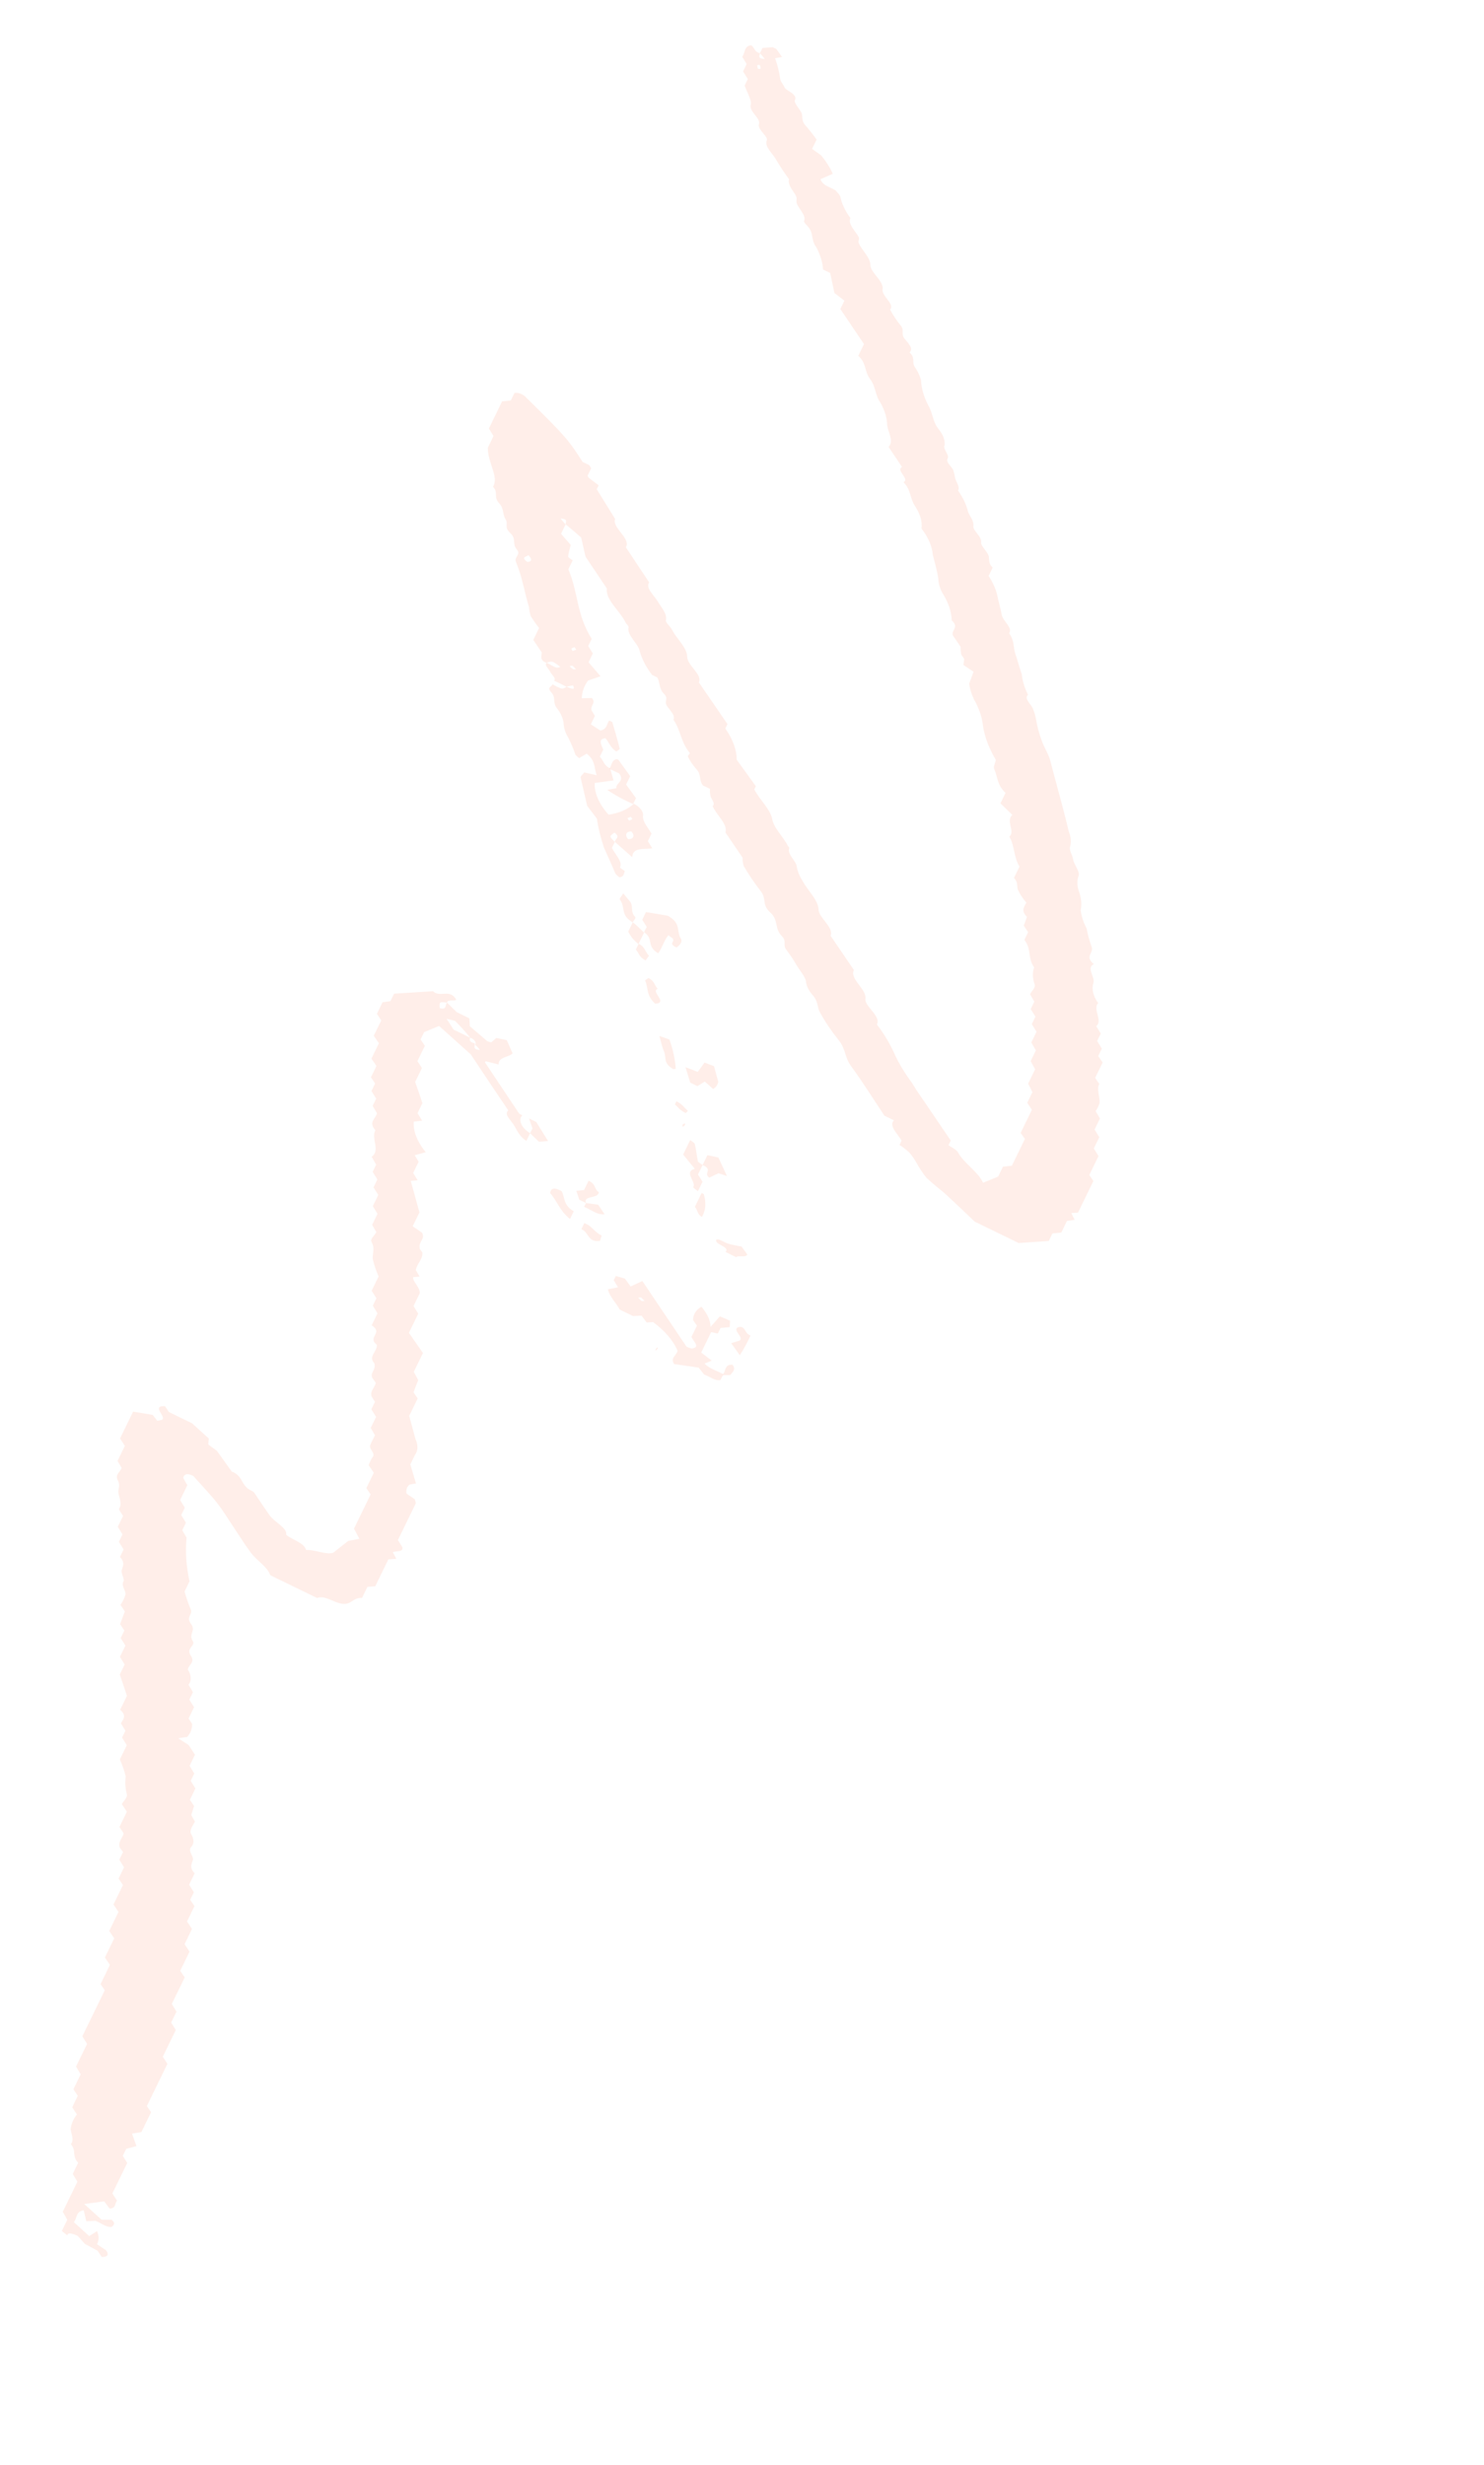 <svg width="174" height="289" viewBox="0 0 174 289" fill="none" xmlns="http://www.w3.org/2000/svg">
<g clip-path="url(#clip0_907_1392)">
<path d="M73.265 102.125C73.127 102.41 73.173 102.822 72.604 102.849C72.438 102.683 72.22 102.54 72.146 102.395C71.73 101.39 71.271 100.389 70.817 99.377C70.423 98.223 70.145 97.084 69.985 95.97L68.844 94.467L68.077 91.14C68.086 91.056 68.122 90.983 68.182 90.923L68.504 90.558C68.989 90.66 69.469 90.772 69.971 90.883C69.614 90.053 69.899 89.255 68.795 88.353L67.901 88.879C67.747 88.731 67.512 88.58 67.455 88.442C67.245 87.817 66.982 87.186 66.667 86.552C66.328 86.002 66.133 85.452 66.096 84.936C66.076 84.346 65.813 83.7 65.336 83.072C64.727 82.338 65.232 81.806 64.639 81.165C64.046 80.523 64.74 80.533 64.775 80.21C65.096 80.415 65.446 80.586 65.806 80.712C66.068 80.766 66.289 80.606 66.418 80.511C66.934 80.677 67.499 81.037 67.194 80.354C66.918 80.385 66.658 80.437 66.418 80.511C65.944 80.261 65.46 80.025 64.971 79.807C65.243 79.501 64.67 79.113 64.514 78.758C64.358 78.402 63.802 78.022 64.079 77.707C64.616 77.872 65.171 78.507 65.684 78.172C64.753 77.464 64.753 77.464 64.079 77.707C63.556 77.513 63.454 77.257 63.469 76.973L63.52 76.487L62.527 75.019L63.206 73.624C62.841 73.161 62.513 72.692 62.222 72.221C62.118 71.87 62.052 71.525 62.025 71.189C61.491 69.41 61.246 67.674 60.496 65.875C60.248 65.243 61.136 65.068 60.578 64.395C60.021 63.723 60.591 63.186 59.821 62.483C59.052 61.781 59.645 61.45 59.271 60.866C58.896 60.283 59.143 59.649 58.493 58.956C57.843 58.263 58.455 57.722 57.807 57.066C58.522 55.895 57.2 54.34 57.195 52.49L57.865 51.114L57.31 50.224L58.855 47.05L59.893 46.948L60.324 46.063C60.536 46.025 60.799 46.06 61.057 46.163C61.314 46.265 61.545 46.427 61.702 46.613C66.322 51.158 66.67 51.584 68.318 54.16C68.566 54.269 68.811 54.388 69.05 54.516C69.166 54.573 69.185 54.704 69.315 54.901L68.918 55.717C68.885 55.785 68.972 55.901 68.994 55.984C69.4 56.291 69.801 56.608 70.195 56.897L69.971 57.359L72.125 60.839C71.759 61.803 73.671 62.904 73.481 63.93C73.463 64.01 73.427 64.082 73.376 64.146L74.561 65.938L76.118 68.277C75.669 68.945 76.672 69.761 77.103 70.482C77.534 71.202 78.237 71.957 78.082 72.697C77.968 72.933 78.618 73.456 78.803 73.838C79.324 74.881 80.554 75.905 80.57 76.971C80.587 78.036 82.405 79.079 81.938 79.995L85.298 84.888L85.044 85.409C85.921 86.65 86.381 87.912 86.375 89.058L88.626 92.172L88.444 92.545C89.055 93.742 90.342 94.903 90.532 95.992C90.722 97.081 91.838 98.087 92.359 99.13C92.413 99.23 92.577 99.358 92.548 99.417C92.223 100.085 93.38 100.964 93.423 101.593C93.506 102.125 93.73 102.684 94.083 103.239C94.663 104.372 95.936 105.478 95.981 106.655C96.016 107.596 97.815 108.763 97.382 109.695L100.118 113.713C99.596 114.784 101.633 115.969 101.468 117.068C101.328 117.948 103.343 119.136 102.815 120.094C103.669 121.227 104.359 122.379 104.869 123.525C105.398 124.674 106.093 125.828 106.94 126.964C107.571 128.037 108.368 129.105 109.079 130.181L111.478 133.707L111.21 134.257C111.548 134.494 112.163 134.794 112.315 135.074C112.973 136.343 114.71 137.383 115.261 138.66L117.036 137.931L117.6 136.772L118.643 136.659L120.173 133.515L119.668 132.819L120.988 130.107L120.443 129.282L121.051 128.034L120.549 127.037L121.366 125.356L120.845 124.397L121.458 123.14L120.922 122.21L121.534 120.953L120.98 120.063L121.405 119.188L120.851 118.298L121.277 117.424L120.772 116.558C120.968 116.155 121.421 115.817 121.322 115.428C121.058 114.7 121.035 114.008 121.253 113.413C120.447 112.28 120.992 111.329 120.109 110.183L120.549 109.279L120.035 108.518L120.414 107.486C119.727 106.824 120.014 106.405 120.339 105.821C119.903 105.312 119.562 104.784 119.329 104.26C119.211 103.826 119.381 103.435 118.888 102.927L119.533 101.6C118.818 100.365 119.016 99.282 118.345 98.081C119.084 97.492 117.879 96.249 118.701 95.531L117.301 94.181L117.899 92.953C116.906 92.032 116.996 91.128 116.597 90.216C116.436 89.87 116.67 89.559 116.759 89.079C115.869 87.582 115.34 86.087 115.199 84.674C115.051 83.791 114.706 82.873 114.178 81.952C113.893 81.338 113.711 80.73 113.637 80.146L114.15 78.754L112.955 77.954C113.006 77.737 113.034 77.51 113.038 77.277C113.017 77.109 112.756 76.884 112.701 76.7C112.647 76.397 112.62 76.099 112.62 75.809L111.722 74.485C111.507 73.87 112.509 73.543 111.588 72.73C111.567 71.708 111.19 70.6 110.487 69.496C110.198 68.952 110.041 68.413 110.025 67.909C109.908 66.965 109.606 65.98 109.365 65.036C109.298 64.056 108.841 62.992 108.043 61.961C108.156 61.153 107.888 60.23 107.274 59.314C106.662 58.372 106.85 57.479 105.936 56.524C106.715 56.149 104.974 55.119 105.769 54.753L104.183 52.389C104.822 51.752 104.163 50.738 104.025 49.881C104.014 49.047 103.751 48.149 103.251 47.243C102.556 46.261 102.742 45.415 102.021 44.444C101.3 43.473 101.647 42.633 100.633 41.715L101.303 40.339L98.529 36.229L99.007 35.247L97.839 34.35L97.335 32.002L96.504 31.597C96.453 30.764 96.186 29.881 95.715 28.989C95.013 28.064 95.491 27.336 94.653 26.479C94.475 26.295 94.221 26.013 94.274 25.905C94.642 25.148 93.221 24.177 93.394 23.483C93.567 22.79 92.475 22.161 92.472 21.151L92.53 21.033C91.963 20.261 91.448 19.483 90.989 18.703C90.588 17.961 89.636 17.254 89.9 16.459C90.12 16.006 88.756 15.172 88.986 14.531C89.216 13.889 87.833 13.095 88.016 12.296C88.177 11.755 87.612 10.884 87.308 10.031L87.681 9.265L87.126 8.375L87.547 7.51L87.021 6.646C87.419 6.208 87.171 5.407 88.085 5.305C88.513 5.61 88.428 6.079 89.094 6.233C89.072 6.575 88.788 6.862 89.669 6.914C89.496 6.683 89.304 6.456 89.094 6.233C89.211 6.039 89.31 5.836 89.391 5.624L90.864 5.514L91.694 6.684L90.885 6.825C91.157 7.612 91.35 8.389 91.462 9.148C91.471 9.553 91.862 9.89 91.992 10.257C92.122 10.624 93.556 11.018 93.202 11.745C93.068 12.021 93.645 12.654 93.927 13.131C94.209 13.609 93.874 14.127 94.477 14.748C94.942 15.279 95.367 15.819 95.749 16.364L95.218 17.455L96.287 18.218C96.866 18.925 97.323 19.652 97.645 20.374L96.204 21.01C96.483 21.79 97.296 21.894 97.973 22.321C98.125 22.516 98.455 22.811 98.535 23.069C98.694 23.88 99.095 24.73 99.709 25.561C99.379 26.239 100.262 27.045 100.684 27.785C100.812 28.03 100.573 28.266 100.697 28.521C101.07 29.359 102.046 30.187 102.051 31.064C102.056 31.942 103.631 32.976 103.486 33.866C103.341 34.755 104.948 35.598 104.361 36.297C104.683 36.898 105.08 37.499 105.546 38.089C106.128 38.713 105.565 39.107 106.07 39.718C106.576 40.328 107.115 40.87 106.647 41.324C107.34 41.928 106.911 42.388 107.214 42.949C107.6 43.502 107.864 44.062 107.993 44.604C108.036 45.527 108.318 46.508 108.826 47.501C109.406 48.464 109.297 49.323 110.04 50.292C110.566 50.923 110.82 51.586 110.756 52.16C110.502 52.681 111.369 53.309 111.111 53.755C110.853 54.201 111.609 54.678 111.776 55.136C111.866 55.406 111.929 55.673 111.965 55.933C112.028 56.438 112.614 57.051 112.33 57.509C112.921 58.341 113.319 59.186 113.504 60.001C113.714 60.541 114.208 61.048 114.126 61.64C114.043 62.232 115.132 62.871 115.035 63.578C114.969 64.008 115.865 64.748 115.937 65.233C116.01 65.718 115.897 66.076 116.393 66.536L115.915 67.519C116.398 68.251 116.734 68.989 116.909 69.704C117.052 70.467 117.312 71.286 117.45 72.059C117.589 72.831 118.774 73.566 118.321 74.245C118.97 75.108 118.778 75.841 119.048 76.641C119.317 77.44 119.522 78.245 119.808 79.053C119.879 79.823 120.124 80.631 120.535 81.449C120.024 81.905 120.891 82.534 121.107 83.064C121.287 83.514 121.415 83.959 121.489 84.393C121.616 85.17 121.828 85.964 122.123 86.768C122.355 87.476 122.836 88.221 123.098 88.993C123.805 91.768 124.645 94.608 125.302 97.444C125.565 98.085 125.625 98.702 125.476 99.242C125.304 99.596 125.759 100.267 125.834 100.79C125.909 101.312 126.658 102.224 126.469 102.655C126.249 103.252 126.284 103.952 126.571 104.686C126.796 105.406 126.843 106.096 126.712 106.723C126.794 107.408 127.029 108.125 127.406 108.848C127.537 109.543 127.729 110.249 127.981 110.963C128.329 111.728 127.086 112.083 128.257 113.018C127.321 113.462 128.436 114.552 128.199 115.251C127.976 115.936 128.177 116.775 128.762 117.603C128.077 118.291 129.338 119.634 128.539 120.302L129.065 121.166L128.639 122.041L129.194 122.931L128.768 123.805L129.287 124.556L128.412 126.355L128.692 126.795C128.768 126.892 128.905 127.032 128.881 127.081C128.556 127.75 129.001 128.611 128.921 129.325C128.82 129.66 128.668 129.973 128.467 130.259L128.971 131.124L128.34 132.421L128.895 133.311L128.249 134.638L128.803 135.528L127.722 137.748L128.201 138.456L126.398 142.16L125.61 142.214L126.008 143.004L125.101 143.134L124.441 144.49L123.399 144.602L122.968 145.486L119.437 145.724L114.296 143.222C112.971 141.97 111.822 140.863 110.626 139.77C109.932 139.223 109.265 138.659 108.629 138.081C108.162 137.491 107.765 136.891 107.443 136.289C107.22 135.897 106.948 135.508 106.63 135.127C106.281 134.803 105.889 134.498 105.466 134.22L105.71 133.719C105.234 132.88 104.18 132.002 104.812 131.337L103.697 130.795C102.424 128.886 101.213 126.936 99.793 124.992C99.012 123.932 99.191 122.973 98.308 121.912C97.462 120.854 96.739 119.777 96.148 118.697C95.793 118.074 95.951 117.495 95.392 116.785C94.891 116.249 94.582 115.673 94.506 115.138C94.488 114.583 93.807 113.826 93.407 113.169C93.068 112.568 92.672 111.968 92.221 111.376C91.716 110.766 92.3 110.369 91.676 109.749C90.752 108.814 91.354 107.915 90.312 106.971C89.27 106.026 89.923 105.359 89.186 104.465C88.443 103.502 87.783 102.526 87.211 101.547C87.098 101.203 87.053 100.87 87.075 100.557L85.06 97.595C85.355 96.608 83.994 95.557 83.559 94.506C83.845 94.257 83.575 93.882 83.357 93.484C83.249 93.135 83.212 92.797 83.247 92.483L82.415 92.078C81.913 91.42 82.288 90.861 81.642 90.158C81.227 89.686 80.895 89.197 80.66 88.708C80.587 88.563 80.925 88.375 80.871 88.275C79.806 86.955 79.847 85.686 78.965 84.37C79.223 83.839 78.499 83.256 78.17 82.706C77.84 82.157 78.445 81.929 77.85 81.335C77.254 80.741 77.412 80.077 77.071 79.425L76.456 79.125C75.745 78.194 75.252 77.24 75.004 76.316C74.844 75.46 73.464 74.448 73.7 73.541C73.757 73.424 73.434 73.157 73.342 72.966C72.712 71.639 70.969 70.316 71.158 68.998L68.654 65.263L68.141 63.02C67.607 62.553 66.963 61.973 66.32 61.477C66.326 61.127 66.626 60.848 65.729 60.789C65.912 61.021 66.11 61.251 66.32 61.477C66.176 61.772 66.004 62.126 65.784 62.578L66.918 63.884C66.767 64.49 66.649 64.859 66.62 65.258C66.586 65.326 66.955 65.542 67.147 65.697L66.64 66.738C67.832 69.531 67.572 72.054 69.38 74.891L68.969 75.736L69.511 76.608L69.009 77.64L70.412 79.282L68.952 79.787C68.502 80.382 68.251 81.083 68.211 81.858L69.399 81.828C69.916 82.457 69.216 82.627 69.357 83.267L69.753 83.933L69.275 84.916L70.401 85.646C71.234 85.456 71.121 84.842 71.427 84.469C71.56 84.533 71.776 84.638 71.793 84.647C72.104 85.698 72.411 86.759 72.668 87.795C72.625 87.884 72.41 87.986 72.272 88.101C71.528 87.642 71.461 87.062 70.977 86.534C70.322 86.653 70.278 86.912 70.735 87.876L70.329 88.711C70.808 89.163 70.745 89.716 71.537 90.077L71.94 91.489L69.736 91.789C69.665 92.948 70.244 94.274 71.361 95.51C72.592 95.328 73.606 94.886 74.313 94.224C74.629 94.379 74.906 94.591 75.103 94.827C75.3 95.063 75.405 95.311 75.404 95.533C75.267 96.28 75.99 97.034 76.393 97.728L75.963 98.613L76.482 99.449C75.556 99.618 74.184 99.266 74.124 100.489C73.174 99.65 72.69 99.207 72.094 98.698C72.087 98.331 72.799 98.179 72.049 97.607C71.424 98.044 71.424 98.044 72.094 98.698L71.754 99.396C72.102 100.161 73.035 100.992 72.7 101.68C72.721 101.763 73.085 101.989 73.265 102.125ZM61.945 65.012C61.989 65.301 60.881 65.211 61.831 65.88C62.34 65.849 62.46 65.603 61.926 65.051L61.945 65.012ZM74.086 97.48C73.935 97.466 73.799 97.481 73.688 97.524C73.578 97.567 73.497 97.636 73.454 97.725C73.41 97.815 73.406 97.921 73.44 98.034C73.474 98.148 73.547 98.265 73.651 98.374C73.791 98.383 73.917 98.366 74.019 98.323C74.121 98.281 74.196 98.215 74.237 98.131C74.278 98.047 74.283 97.948 74.254 97.841C74.224 97.735 74.16 97.624 74.067 97.519L74.086 97.48ZM73.554 95.909L73.761 96.204C73.903 96.159 74.03 96.098 74.137 96.022C74.137 96.022 74.035 95.851 73.976 95.761L73.554 95.909ZM67.124 78.047L66.776 78.084C66.907 78.222 67.058 78.353 67.225 78.473C67.225 78.473 67.434 78.466 67.541 78.457L67.124 78.047ZM67.569 76.161L67.362 75.866C67.215 75.911 67.087 75.975 66.981 76.057C66.981 76.057 67.083 76.228 67.142 76.318L67.569 76.161ZM88.866 8.055C88.966 8.103 89.185 8.076 89.188 8.029C89.183 7.896 89.147 7.756 89.082 7.613C88.974 7.621 88.779 7.599 88.777 7.647C88.783 7.778 88.813 7.915 88.866 8.055Z" fill="#FF5220" fill-opacity="0.1"/>
<path d="M7.886 262.056L7.252 261.541L7.889 260.234L7.358 259.295L9.075 255.767L8.53 254.857L9.166 253.55C8.397 252.763 8.994 252.129 8.296 251.364C8.725 250.905 8.358 250.179 8.281 249.619C8.359 248.969 8.609 248.383 9.021 247.888L8.464 247.046L9.119 245.7L8.609 244.929L9.461 243.18L8.916 242.27L10.212 239.607L9.652 238.727L12.283 233.322L11.788 232.607L12.883 230.357L12.302 229.478L13.393 227.238L12.807 226.369L13.893 224.139L13.307 223.27L14.417 220.991L13.903 220.23L14.543 218.913L13.989 218.023L14.429 217.119L14.042 216.603C13.809 215.857 14.4 215.488 14.494 214.914L14.003 214.189L14.878 212.391L14.281 211.504C14.453 211.15 15.004 210.738 14.864 210.305C14.681 209.595 14.64 208.911 14.741 208.276C14.588 207.616 14.358 206.943 14.053 206.264L14.867 204.594L14.312 203.704L14.704 202.898L14.178 202.034C14.398 201.582 14.923 201.181 14.087 200.446L14.886 198.805L14.045 196.305L14.614 195.136L14.064 194.236L14.705 192.919L14.146 192.039L14.581 191.145L14.078 190.402L14.639 188.912L14.124 188.151C14.384 187.784 14.579 187.383 14.708 186.952C14.788 186.493 14.163 185.873 14.479 185.394C14.622 185.099 14.176 184.493 14.275 184.08C14.373 183.666 14.71 183.185 14.062 182.53L14.493 181.645L13.938 180.755L14.364 179.881L13.809 178.991L14.426 177.723C14.244 177.379 13.869 176.966 13.974 176.835C14.346 176.323 13.986 175.625 13.893 175.057C13.799 174.489 14.164 174.204 13.811 173.534C13.458 172.864 14.077 172.606 14.266 172.091L13.78 171.271L14.637 169.512L14.077 168.632L15.608 165.487L17.908 165.877L18.439 166.561L18.987 166.451C19.585 166.11 17.646 164.766 19.352 164.855L19.803 165.536L22.515 166.856L24.485 168.641L24.414 169.336L25.429 170.085L27.169 172.513C28.584 173.031 28.188 174.224 29.557 174.793C29.62 174.824 29.677 174.863 29.727 174.906C29.777 174.949 29.818 174.996 29.847 175.044C30.433 175.912 31.032 176.836 31.62 177.657C32.209 178.478 33.711 179.112 33.556 179.937C34.476 180.627 35.658 180.862 35.882 181.712C36.888 181.631 38.188 182.3 39.055 182.042L40.822 180.653L42.141 180.395L41.503 179.21L43.455 175.201L42.952 174.458L43.828 172.659L43.23 171.773C43.341 171.423 43.501 171.094 43.708 170.79C44.045 170.395 43.242 169.846 43.405 169.427C43.568 169.008 43.768 168.68 43.969 168.268L43.465 167.402L44.096 166.105L43.541 165.215L43.967 164.34L43.569 163.721C43.361 163.049 43.947 162.69 44.063 162.114L43.65 161.524C43.385 160.885 44.076 160.65 43.909 159.851C43.131 158.998 44.21 158.515 44.191 157.667C42.996 156.696 45.008 156.326 43.582 155.365L44.261 153.97L43.712 153.07L44.133 152.205L43.578 151.315L44.391 149.645C44.095 148.964 43.867 148.288 43.708 147.623C43.646 146.948 44.006 146.419 43.563 145.596C43.379 145.214 43.917 144.868 44.123 144.446L43.635 143.588L44.262 142.301L43.712 141.401L44.353 140.085L43.793 139.205L44.248 138.271L43.693 137.381L44.105 136.536L43.569 135.607C44.646 134.916 43.472 133.396 44.015 132.493C43.144 131.535 44.063 131.168 44.2 130.505L43.691 129.649L44.107 128.795L43.552 127.905L43.983 127.02L43.492 126.295L44.138 124.969L43.552 124.1L44.428 122.302L43.825 121.425L44.701 119.627L44.191 118.856L44.851 117.5L45.779 117.369L46.205 116.494L50.772 116.201C51.574 117.005 52.753 115.852 53.496 117.199C53.229 117.409 52.464 117.122 52.42 117.55C51.509 117.435 51.509 117.435 51.555 118.186C52.468 118.424 52.148 117.77 52.42 117.55L53.564 118.666L55.028 119.379L55.09 120.308C55.641 120.783 56.38 121.422 57.123 122.051C57.123 122.051 57.339 122.157 57.605 122.201L58.187 121.682L59.419 121.941L60.105 123.491C59.745 123.935 58.413 123.882 58.463 124.794L56.96 124.415C56.96 124.415 56.815 124.502 56.883 124.572L60.88 130.566C60.88 130.566 61.13 130.687 61.246 130.744C61.118 130.866 61.04 131.019 61.017 131.194C60.993 131.368 61.025 131.56 61.111 131.757C61.196 131.955 61.332 132.154 61.512 132.342C61.691 132.53 61.91 132.703 62.155 132.851L61.72 133.745C60.791 133.16 60.64 132.454 60.168 131.775C59.697 131.095 59.124 130.622 59.592 130.169L57.823 127.546L55.194 123.604L51.483 120.278L49.735 120.995L49.314 121.86L49.816 122.603L48.941 124.402L49.474 125.208L48.68 126.839L49.531 129.32L48.957 130.499L49.495 131.381L48.512 131.498C48.427 132.606 48.924 133.87 49.919 135.076L48.633 135.434L49.083 136.2L48.442 137.517L48.973 138.371L48.159 138.437L49.181 142.131L48.386 143.762C48.836 144.065 49.161 144.285 49.481 144.514C49.922 145.299 49.003 145.496 49.227 146.432L49.526 146.833C49.6 147.61 48.904 148.11 48.752 148.887L49.198 149.663L48.448 149.723C48.361 150.24 49.185 150.787 49.224 151.596L48.487 153.109L49.037 154.009L47.947 156.25L49.592 158.619L48.52 160.82L49.032 161.798L48.484 163.221L48.974 163.946L47.98 165.99L48.715 168.706C49.04 169.409 49.019 170.07 48.656 170.561C48.474 170.934 48.292 171.308 48.111 171.681L48.774 173.912L48.007 174.05C47.706 174.308 47.584 174.676 47.662 175.097C47.987 175.316 48.308 175.545 48.634 175.765C48.671 175.941 48.792 176.158 48.735 176.276C48.041 177.701 47.348 179.125 46.659 180.541L47.185 181.404C47.281 182.01 46.406 181.779 46.063 181.976L46.47 182.746L45.532 182.812L43.997 185.967L43.081 186.031L42.449 187.328C41.255 187.245 41.217 188.381 39.731 187.925C38.927 187.716 38.012 187.016 37.176 187.338L31.686 184.666C31.403 183.726 30.096 182.944 29.411 182.027C28.726 181.11 28.093 180.085 27.436 179.109C26.779 178.133 26.203 177.16 25.456 176.2C24.709 175.241 23.71 174.208 22.659 173.028C22.16 172.785 21.651 172.646 21.478 173.255L21.966 174.113L21.119 175.852L21.669 176.752L21.248 177.616L21.803 178.506L21.368 179.4L21.877 180.256C21.715 181.888 21.831 183.607 22.221 185.383L21.643 186.572C21.817 187.235 22.046 187.907 22.33 188.584C22.69 189.282 21.752 189.518 22.39 190.363C23.028 191.209 22.056 191.514 22.611 192.404C22.94 192.953 21.783 193.216 22.357 194.067C22.931 194.917 22.095 195.155 22.022 195.727C22.233 196.058 22.349 196.39 22.363 196.698C22.378 197.006 22.289 197.282 22.104 197.505L22.625 198.378L22.199 199.253L22.754 200.143L22.108 201.47L22.528 202.087C22.538 202.683 22.338 203.211 21.943 203.626L20.898 203.786L22.119 204.575L22.861 205.714L22.23 207.011L22.78 207.91L22.359 208.775L22.913 209.665L22.268 210.992L22.754 211.727L22.425 212.782L22.854 213.55C22.601 214.071 22.157 214.56 22.422 215.029C22.596 215.314 22.686 215.598 22.684 215.859C22.682 216.12 22.589 216.351 22.411 216.531C21.991 216.971 22.742 217.628 22.612 218.063C22.483 218.499 22.177 218.958 22.825 219.613L22.174 220.95L22.734 221.83L22.298 222.724L22.806 223.457L21.93 225.255L22.511 226.134L21.641 227.922L22.221 228.8L21.131 231.041L21.657 231.82L20.146 234.925L20.691 235.835L20.069 237.112L20.612 237.984L19.086 241.119L19.477 241.71C19.532 241.81 19.636 241.933 19.612 241.983L17.22 246.896L17.711 247.621L16.578 249.95L15.48 250.133L16 251.602L14.798 251.916L14.396 252.741L14.92 253.567L13.179 257.144L13.726 258.006C13.416 258.305 13.641 258.901 12.851 258.917L12.213 258.072L9.88 258.383L11.908 260.221L13.081 260.22C13.596 260.641 13.329 260.852 13.1 261.069C12.388 261.135 11.821 260.568 11.184 260.355L10.115 260.394L9.812 259.115C8.847 259.278 9.067 260.054 8.659 260.511L10.459 262.141L11.381 261.557C11.619 262.128 11.616 262.667 11.372 263.096L12.427 263.804C12.795 264.275 12.684 264.586 11.937 264.599L11.435 263.856L9.949 263.06L9.112 262.117C8.56 261.898 8.011 261.63 7.886 262.056ZM55.663 122.301C55.674 122.744 55.44 123.056 56.271 123.083C56.118 122.872 55.926 122.667 55.701 122.478C55.751 122.425 55.775 122.357 55.771 122.28C55.767 122.204 55.736 122.121 55.679 122.04C55.623 121.958 55.544 121.881 55.449 121.813C55.354 121.746 55.246 121.692 55.135 121.655C54.596 120.984 54.002 120.326 53.357 119.684C53.024 119.587 52.692 119.507 52.363 119.443L53.188 120.707L55.135 121.655C54.97 121.951 55.164 122.228 55.663 122.301Z" fill="#FF5220" fill-opacity="0.1"/>
<path d="M84.808 161.104L84.478 161.782C83.826 161.938 83.233 161.382 82.55 161.135L81.915 160.327L79.048 159.917C78.536 159.193 79.377 158.861 79.442 158.346C78.939 157.163 77.925 155.979 76.569 154.99L75.824 155.041L75.227 154.24L74.218 154.283L72.67 153.53C72.275 152.779 71.47 152.022 71.277 151.15L72.463 150.913L71.96 150.085L72.204 149.584L73.267 149.895L73.948 150.822L75.313 150.173L80.495 157.874C80.579 157.914 80.811 158.028 81.09 158.09C82.196 157.973 81.292 157.253 81.072 156.732L81.713 155.416L81.257 154.744C81.276 154.081 81.621 153.535 82.239 153.192C82.928 153.978 83.305 154.813 83.309 155.56L84.406 154.32L85.6 154.828L85.564 155.577L84.484 155.683L84.163 156.341L83.383 156.168L82.216 158.566L83.447 159.505L82.613 159.865C83.249 160.503 84.084 160.69 84.808 161.104ZM75.156 152.102L74.813 152.13C74.948 152.269 75.096 152.402 75.257 152.529C75.257 152.529 75.471 152.511 75.578 152.503L75.156 152.102Z" fill="#FF5220" fill-opacity="0.1"/>
<path d="M75.837 108.672L75.302 107.828L75.742 106.924L78.308 107.359C79.924 108.267 79.272 109.141 79.827 110.031C80.071 110.417 79.687 110.826 79.315 111.082C78.4 110.637 78.998 110.466 78.944 110.196C78.889 109.927 78.668 109.917 78.376 109.629C77.82 110.306 77.644 111.132 77.172 111.765C75.741 110.899 76.688 110.095 75.56 109.327C75.453 109.251 75.732 108.889 75.837 108.672Z" fill="#FF5220" fill-opacity="0.1"/>
<path d="M71.449 90.13C71.738 89.748 71.665 89.177 72.272 88.987C72.356 89.027 72.517 89.033 72.539 89.116L73.89 90.99L73.412 91.972L74.569 93.569L74.234 94.257C73.166 93.8 72.139 93.239 71.195 92.595L72.276 92.404C72.132 91.811 73.294 91.623 72.602 90.678L71.449 90.13Z" fill="#FF5220" fill-opacity="0.1"/>
<path d="M81.811 125.66L82.611 124.567L83.718 124.997L84.216 126.807C84.161 127.168 83.952 127.466 83.612 127.668L82.638 126.793L81.778 127.334L80.93 126.921L80.373 125.106L81.811 125.66Z" fill="#FF5220" fill-opacity="0.1"/>
<path d="M81.834 139.647C81.641 139.493 81.254 139.231 81.278 139.182C81.686 138.554 80.093 137.39 81.464 137.024L80.098 135.35L80.925 133.65C81.118 133.804 81.441 133.986 81.464 134.107C81.629 134.783 81.685 135.43 81.823 136.117C81.78 136.206 82.187 136.428 82.379 136.582L81.838 137.692L82.374 138.537L81.834 139.647Z" fill="#FF5220" fill-opacity="0.1"/>
<path d="M82.38 136.584L82.944 135.424L84.231 135.698L85.234 137.864L84.236 137.548L83.164 138.059C82.411 137.535 83.654 137.095 82.38 136.584Z" fill="#FF5220" fill-opacity="0.1"/>
<path d="M67.27 142.004L66.83 142.908C65.619 141.929 65.348 140.837 64.503 139.867C64.595 139.255 65.026 139.173 65.862 139.653C66.279 140.488 66.013 141.246 67.27 142.004Z" fill="#FF5220" fill-opacity="0.1"/>
<path d="M78.491 121.865C78.904 123.031 79.154 124.175 79.237 125.279C79.213 125.328 79.035 125.314 78.939 125.341C77.735 124.645 78.153 123.998 77.869 123.313C77.585 122.627 77.517 122.132 77.314 121.45L78.491 121.865Z" fill="#FF5220" fill-opacity="0.1"/>
<path d="M69.016 138.413C69.931 138.858 69.665 139.446 70.212 139.761C70.134 140.598 68.37 140.08 68.707 141.034L67.925 140.654L67.571 139.606L68.48 139.514L69.016 138.413Z" fill="#FF5220" fill-opacity="0.1"/>
<path d="M87.999 156.58C87.568 157.464 87.248 158.122 86.739 158.871L85.734 157.47L86.731 157.154C87.234 156.755 85.828 155.924 86.54 155.602C86.641 155.575 86.748 155.554 86.859 155.539C87.525 155.778 87.262 156.233 87.999 156.58Z" fill="#FF5220" fill-opacity="0.1"/>
<path d="M85.072 146.775C85.64 146.116 83.713 145.931 83.993 145.314C84.369 145.218 84.851 145.622 85.345 145.79C85.884 145.938 86.421 146.053 86.948 146.133L87.624 147.069C87.418 147.492 86.572 147.117 86.319 147.382L85.072 146.775Z" fill="#FF5220" fill-opacity="0.1"/>
<path d="M62.028 131.123L62.877 131.536L64.261 133.766L63.19 133.852L62.155 132.85L62.432 132.28L62.028 131.123Z" fill="#FF5220" fill-opacity="0.1"/>
<path d="M76.816 117.662C75.769 116.727 76.035 115.884 75.663 114.999C75.597 114.881 75.888 114.792 76.035 114.657C76.767 115.013 76.711 115.509 77.112 115.911C76.326 116.257 78.037 117.309 77.163 117.625C77.054 117.646 76.937 117.659 76.816 117.662Z" fill="#FF5220" fill-opacity="0.1"/>
<path d="M82.266 139.859C82.349 139.9 82.499 139.972 82.516 139.981C82.824 140.98 82.75 141.908 82.302 142.66C81.753 142.393 81.842 141.914 81.477 141.48L82.266 139.859Z" fill="#FF5220" fill-opacity="0.1"/>
<path d="M74.186 108.136C72.679 107.257 73.374 106.38 72.696 105.491C72.572 105.321 72.882 105.107 73.069 104.724L73.795 105.6C74.378 106.261 73.799 106.818 74.48 107.49C74.601 107.621 74.291 107.92 74.186 108.136Z" fill="#FF5220" fill-opacity="0.1"/>
<path d="M74.857 110.689C74.594 110.454 74.348 110.212 74.119 109.965C73.943 109.718 73.79 109.468 73.659 109.218L74.185 108.138C74.385 108.235 74.575 108.437 74.746 108.593C74.917 108.749 75.266 109.089 75.517 109.333L74.857 110.689Z" fill="#FF5220" fill-opacity="0.1"/>
<path d="M68.163 144.1L68.507 143.392C69.413 143.687 69.68 144.449 70.538 144.843L70.356 145.471C70.168 145.477 70.051 145.505 69.932 145.496C68.888 145.401 68.99 144.429 68.163 144.1Z" fill="#FF5220" fill-opacity="0.1"/>
<path d="M68.708 141.036L70.135 141.232L70.887 142.351C70.028 142.468 69.27 141.783 68.488 141.488L68.708 141.036Z" fill="#FF5220" fill-opacity="0.1"/>
<path d="M74.882 110.638C75.647 111.01 75.61 111.551 76.092 112.041L75.7 112.592C74.935 112.22 74.91 111.721 74.552 111.316L74.882 110.638Z" fill="#FF5220" fill-opacity="0.1"/>
<path d="M79.309 129.107C80.075 129.479 80.138 129.814 80.663 130.215L80.405 130.491C79.64 130.118 79.529 129.797 79.127 129.48L79.309 129.107Z" fill="#FF5220" fill-opacity="0.1"/>
<path d="M84.692 161.216C85.169 160.743 84.873 159.955 85.887 159.986C86.325 160.565 85.889 160.826 85.708 161.115C85.631 161.272 85.158 161.188 84.692 161.216Z" fill="#FF5220" fill-opacity="0.1"/>
<path d="M76.874 158.162L77.091 157.927C77.067 157.976 77.138 158.084 77.102 158.115L76.88 158.36L76.874 158.162Z" fill="#FF5220" fill-opacity="0.1"/>
<path d="M79.996 131.882L80.284 131.67C80.26 131.719 80.348 131.835 80.329 131.874C80.309 131.913 80.15 132.03 80.069 132.112L79.996 131.882Z" fill="#FF5220" fill-opacity="0.1"/>
</g>
<defs>
<clipPath id="clip0_907_1392">
<rect width="270.286" height="102.449" fill="white" transform="translate(173.406 45.836) rotate(115.955)"/>
</clipPath>
</defs>
</svg>
